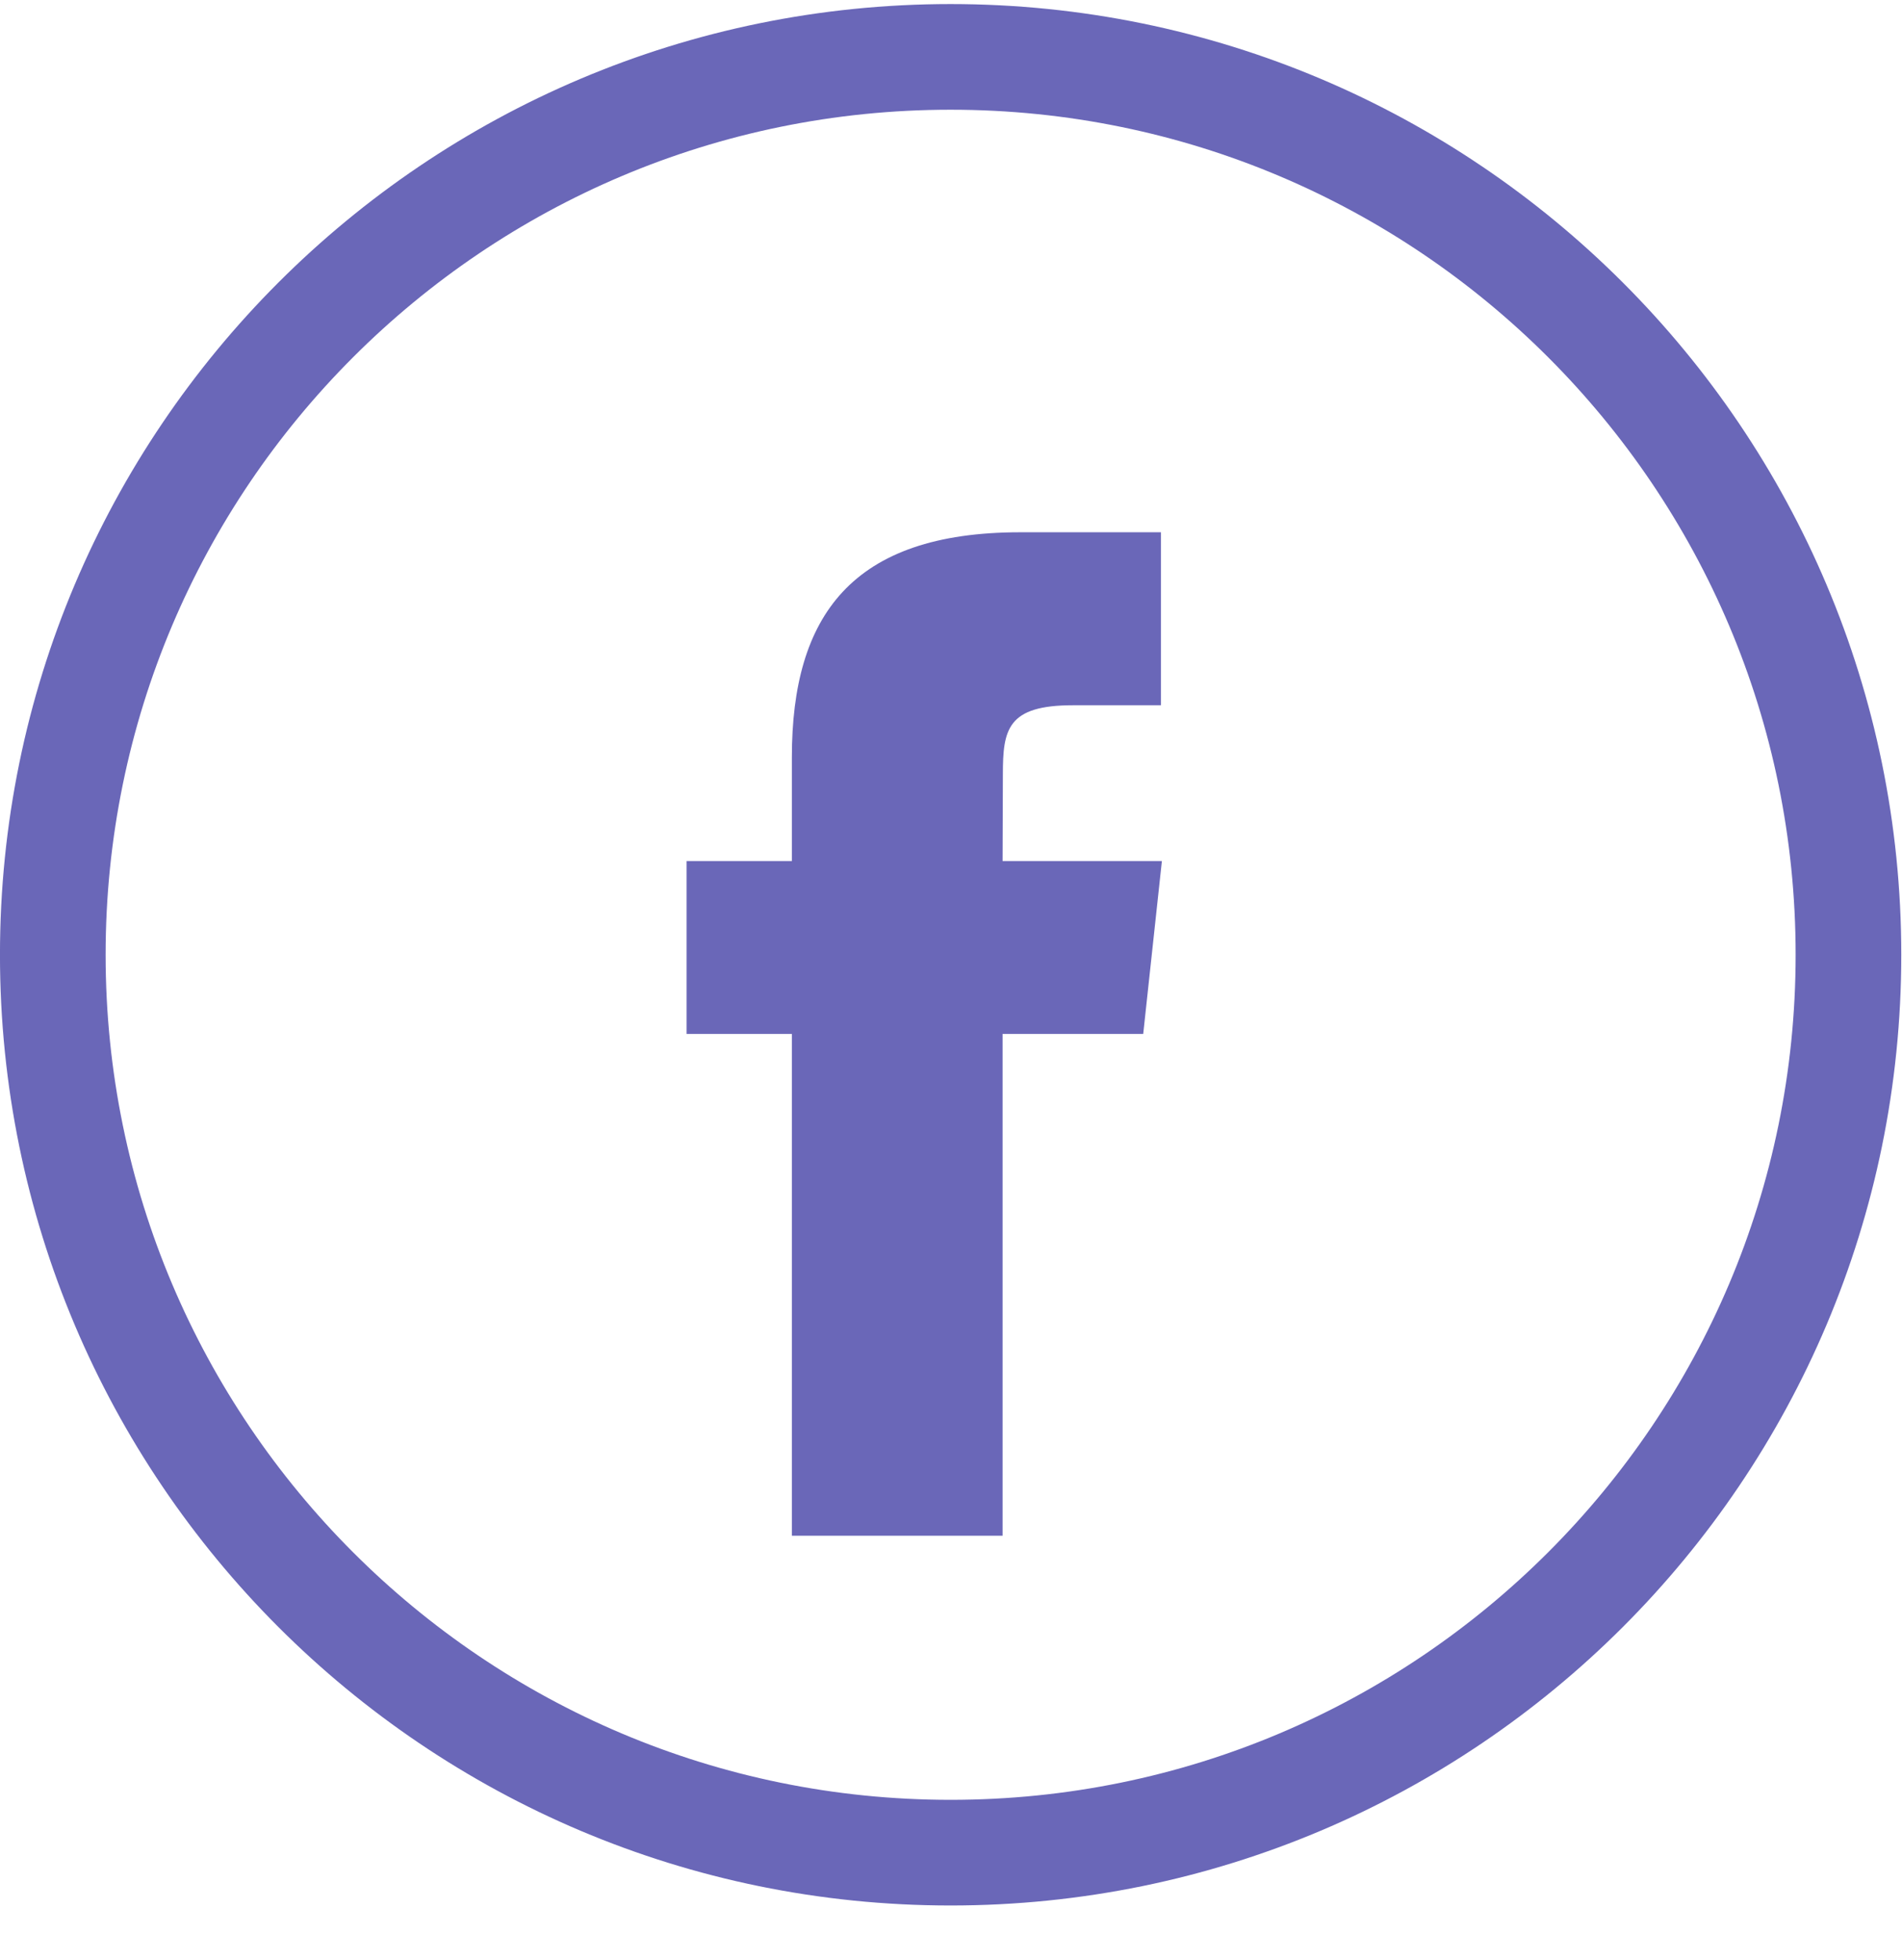 <svg width="33" height="34" viewBox="0 0 33 34" fill="none" xmlns="http://www.w3.org/2000/svg">
<path d="M32.071 16.564C32.071 25.167 25.096 32.141 16.493 32.141C7.89 32.141 0.916 25.167 0.916 16.564C0.916 7.961 7.89 0.987 16.493 0.987C25.096 0.987 32.071 7.961 32.071 16.564Z" stroke="#6a67b8" stroke-width="1.833"/>
<path fill-rule="evenodd" clip-rule="evenodd" d="M17.396 26.643H13.739V17.937H11.912V14.938H13.739V13.137C13.739 10.69 14.771 9.234 17.702 9.234H20.142V12.235H18.617C17.476 12.235 17.4 12.654 17.4 13.436L17.395 14.938H20.159L19.835 17.937H17.395V26.643H17.396Z" fill="#6a67b8"/>
</svg>
